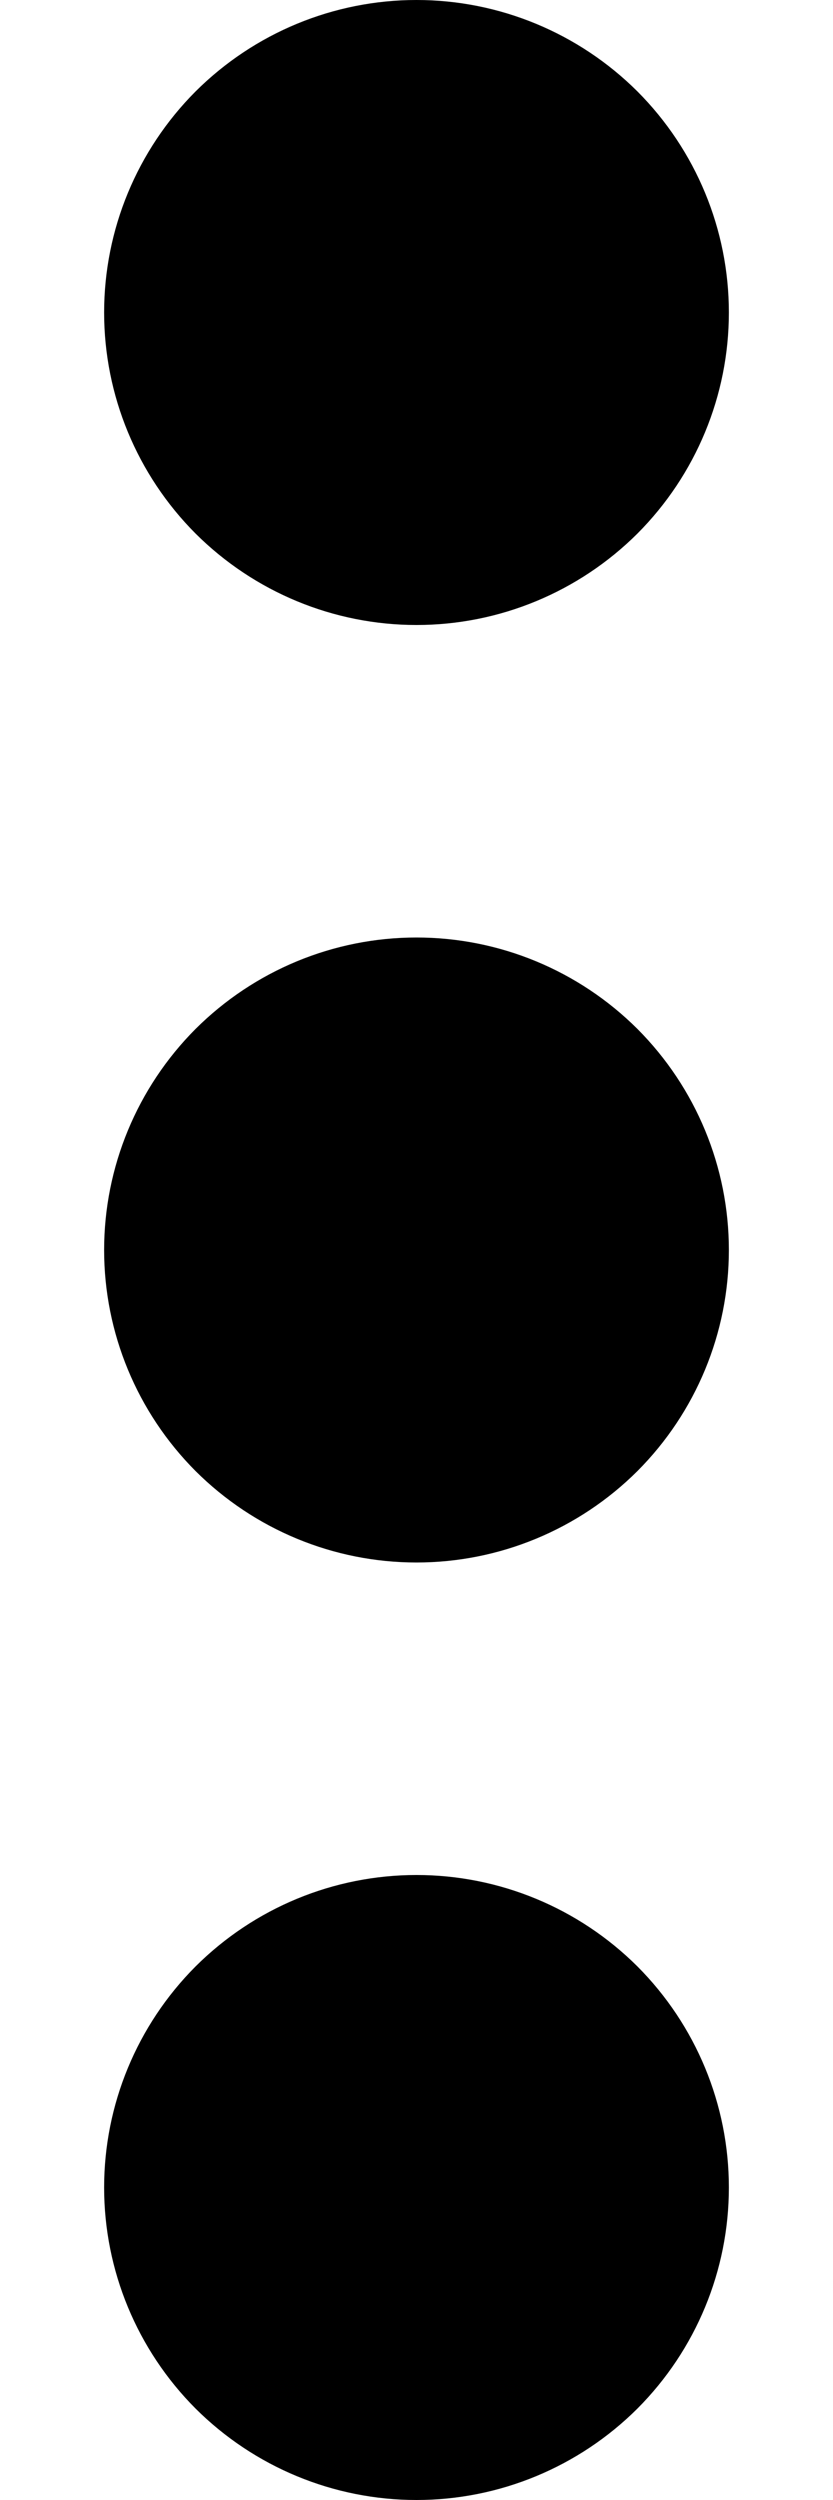 <svg width="4" height="12" viewBox="0 0 4 12" fill="none" xmlns="http://www.w3.org/2000/svg">
<path d="M2 9C2.398 9 2.779 9.158 3.061 9.439C3.342 9.721 3.5 10.102 3.5 10.5C3.5 10.898 3.342 11.279 3.061 11.561C2.779 11.842 2.398 12 2 12C1.602 12 1.221 11.842 0.939 11.561C0.658 11.279 0.5 10.898 0.5 10.5C0.5 10.102 0.658 9.721 0.939 9.439C1.221 9.158 1.602 9 2 9ZM2 4.5C2.398 4.5 2.779 4.658 3.061 4.939C3.342 5.221 3.5 5.602 3.5 6C3.5 6.398 3.342 6.779 3.061 7.061C2.779 7.342 2.398 7.5 2 7.5C1.602 7.5 1.221 7.342 0.939 7.061C0.658 6.779 0.5 6.398 0.5 6C0.5 5.602 0.658 5.221 0.939 4.939C1.221 4.658 1.602 4.5 2 4.5ZM2 0C2.398 0 2.779 0.158 3.061 0.439C3.342 0.721 3.5 1.102 3.5 1.5C3.5 1.898 3.342 2.279 3.061 2.561C2.779 2.842 2.398 3 2 3C1.602 3 1.221 2.842 0.939 2.561C0.658 2.279 0.5 1.898 0.5 1.5C0.5 1.102 0.658 0.721 0.939 0.439C1.221 0.158 1.602 0 2 0Z" fill="black"/>
</svg>
